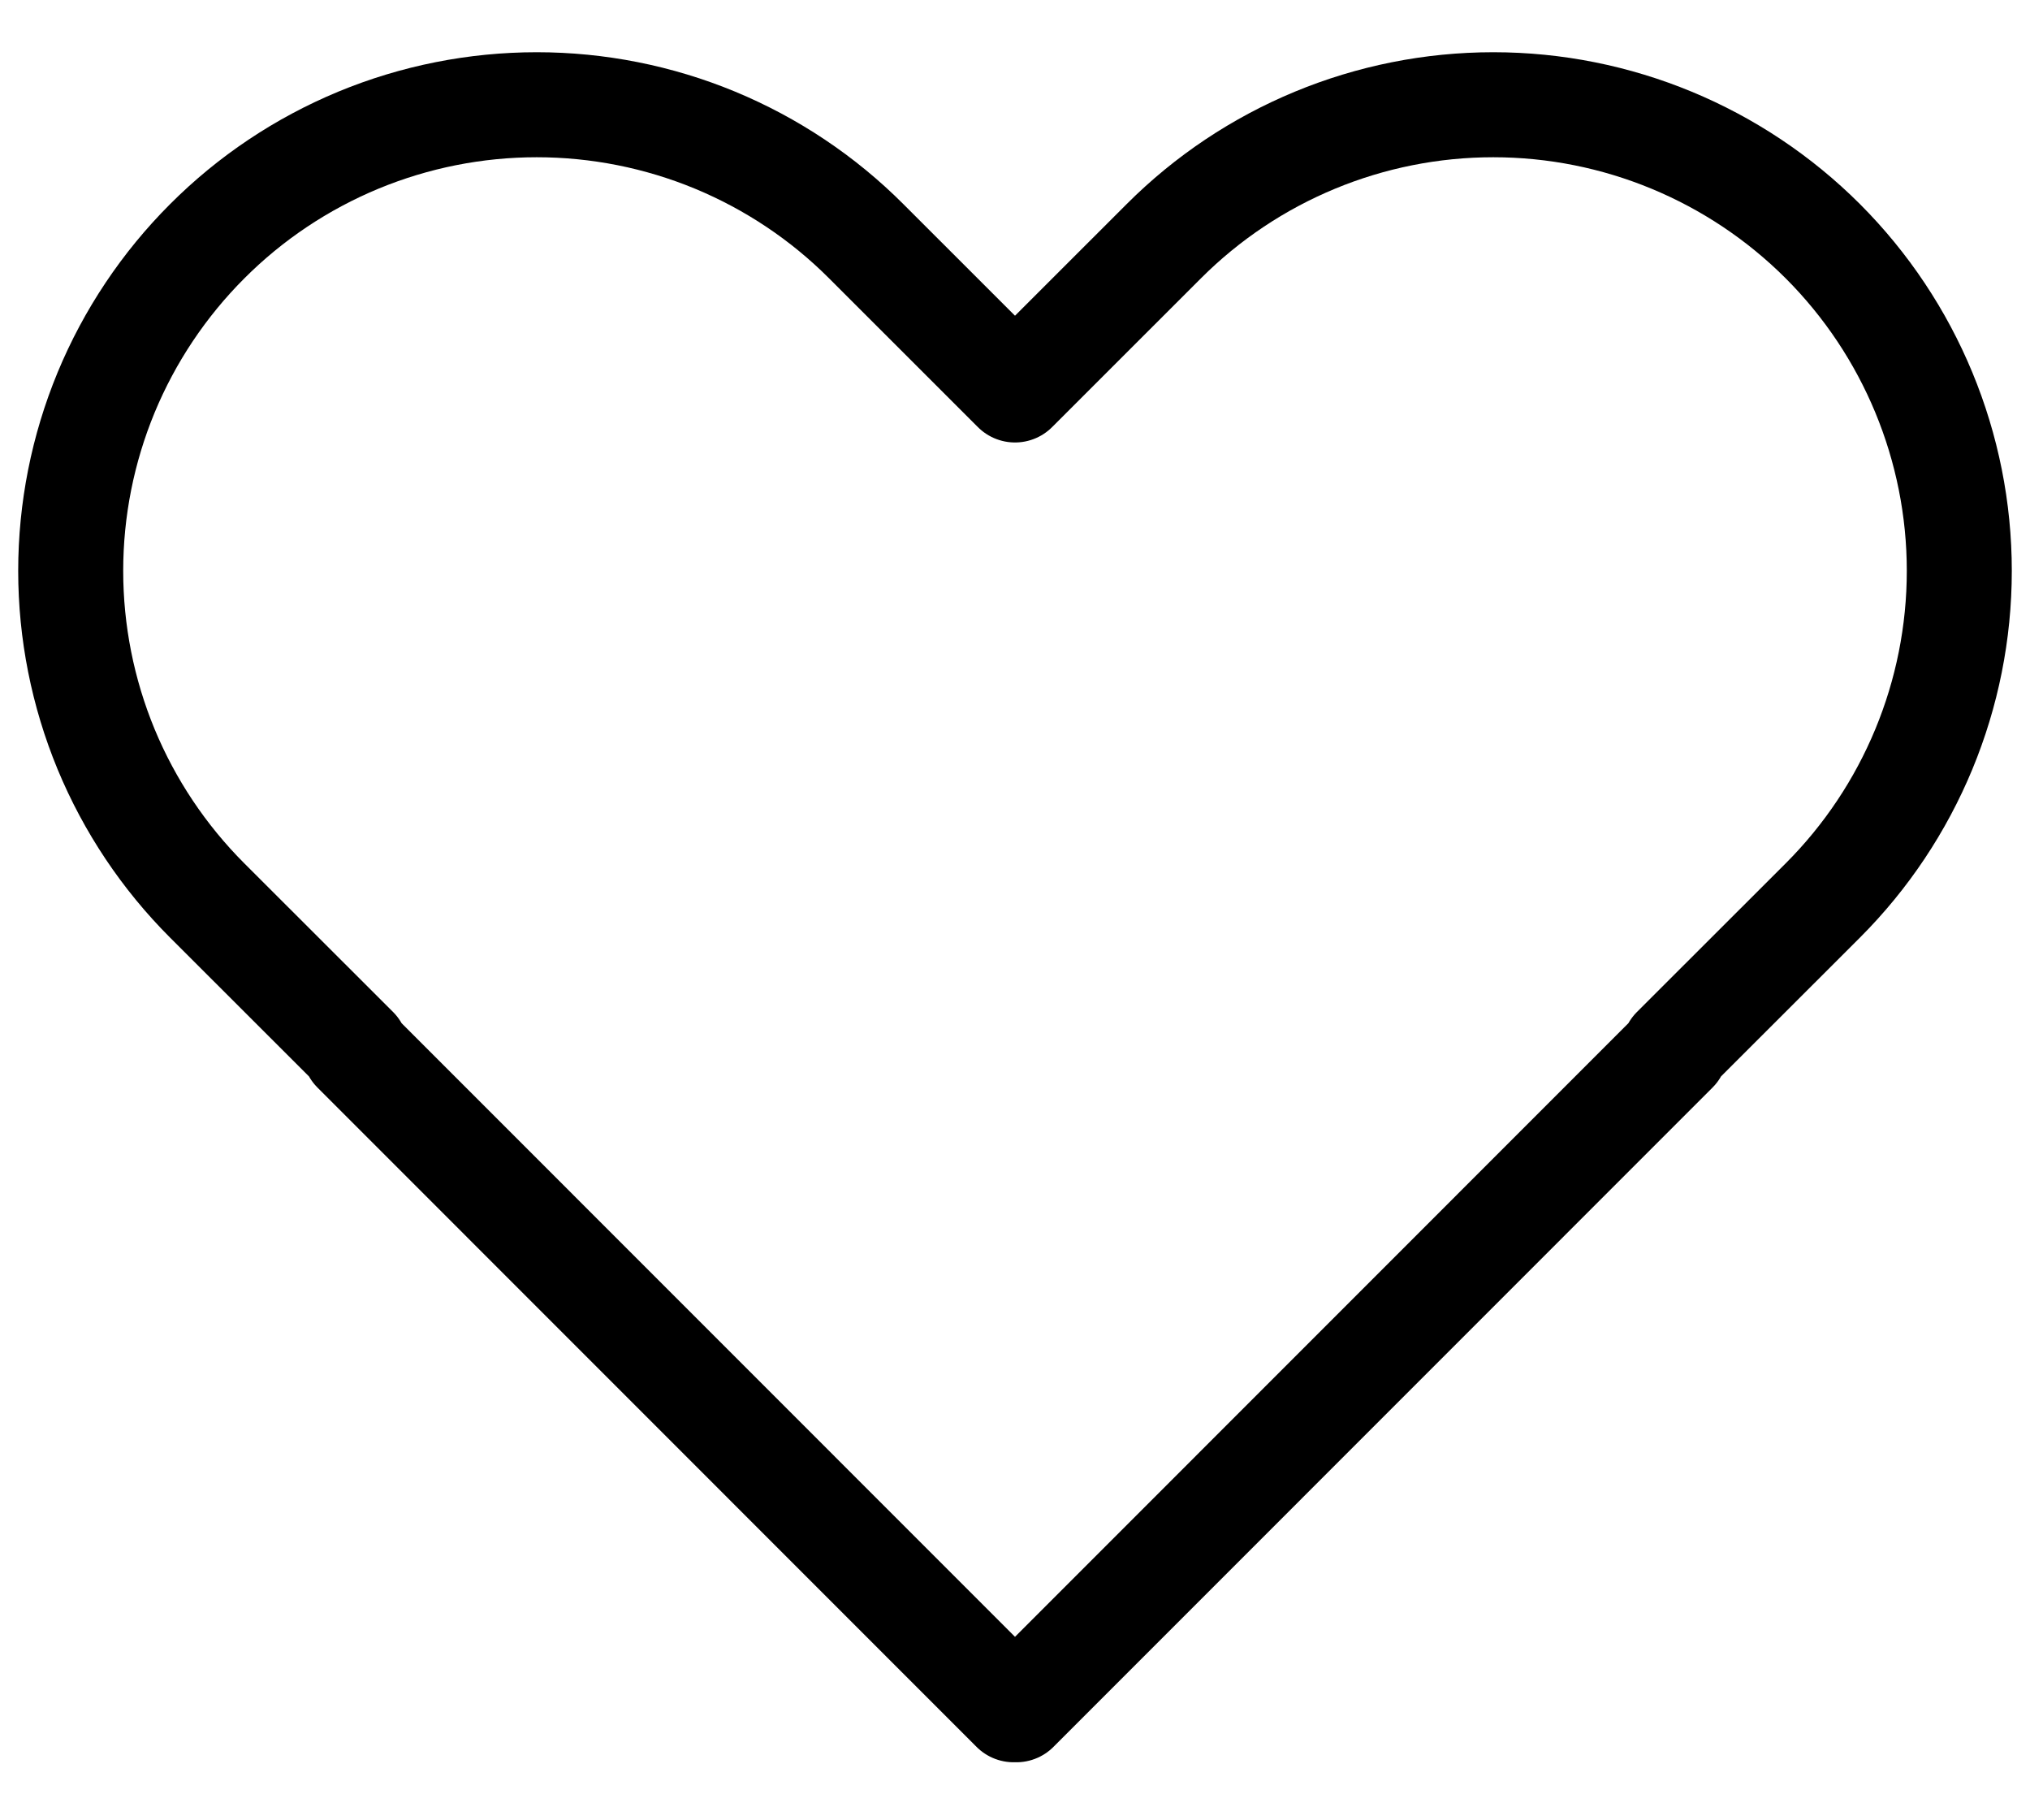 <svg width="29" height="26" viewBox="0 0 29 26" fill="none" xmlns="http://www.w3.org/2000/svg">
<path d="M2.96 3.446C3.578 2.827 4.312 2.337 5.12 2.002C5.928 1.668 6.793 1.496 7.668 1.496C8.542 1.496 9.408 1.668 10.215 2.002C11.023 2.337 11.757 2.827 12.375 3.446L14.5 5.57L16.625 3.446C17.873 2.197 19.567 1.496 21.333 1.496C23.099 1.496 24.792 2.198 26.041 3.446C27.289 4.695 27.99 6.389 27.99 8.154C27.99 9.92 27.288 11.614 26.04 12.862L23.915 14.985L23.934 15.004L14.519 24.421L14.5 24.402L14.481 24.421L5.066 15.004L5.085 14.985L2.96 12.862C2.342 12.244 1.851 11.51 1.516 10.702C1.182 9.894 1.01 9.028 1.01 8.154C1.01 7.279 1.182 6.414 1.516 5.606C1.851 4.798 2.342 4.064 2.96 3.446Z" stroke="black" stroke-width="1.5" stroke-linejoin="round"/>
</svg>
